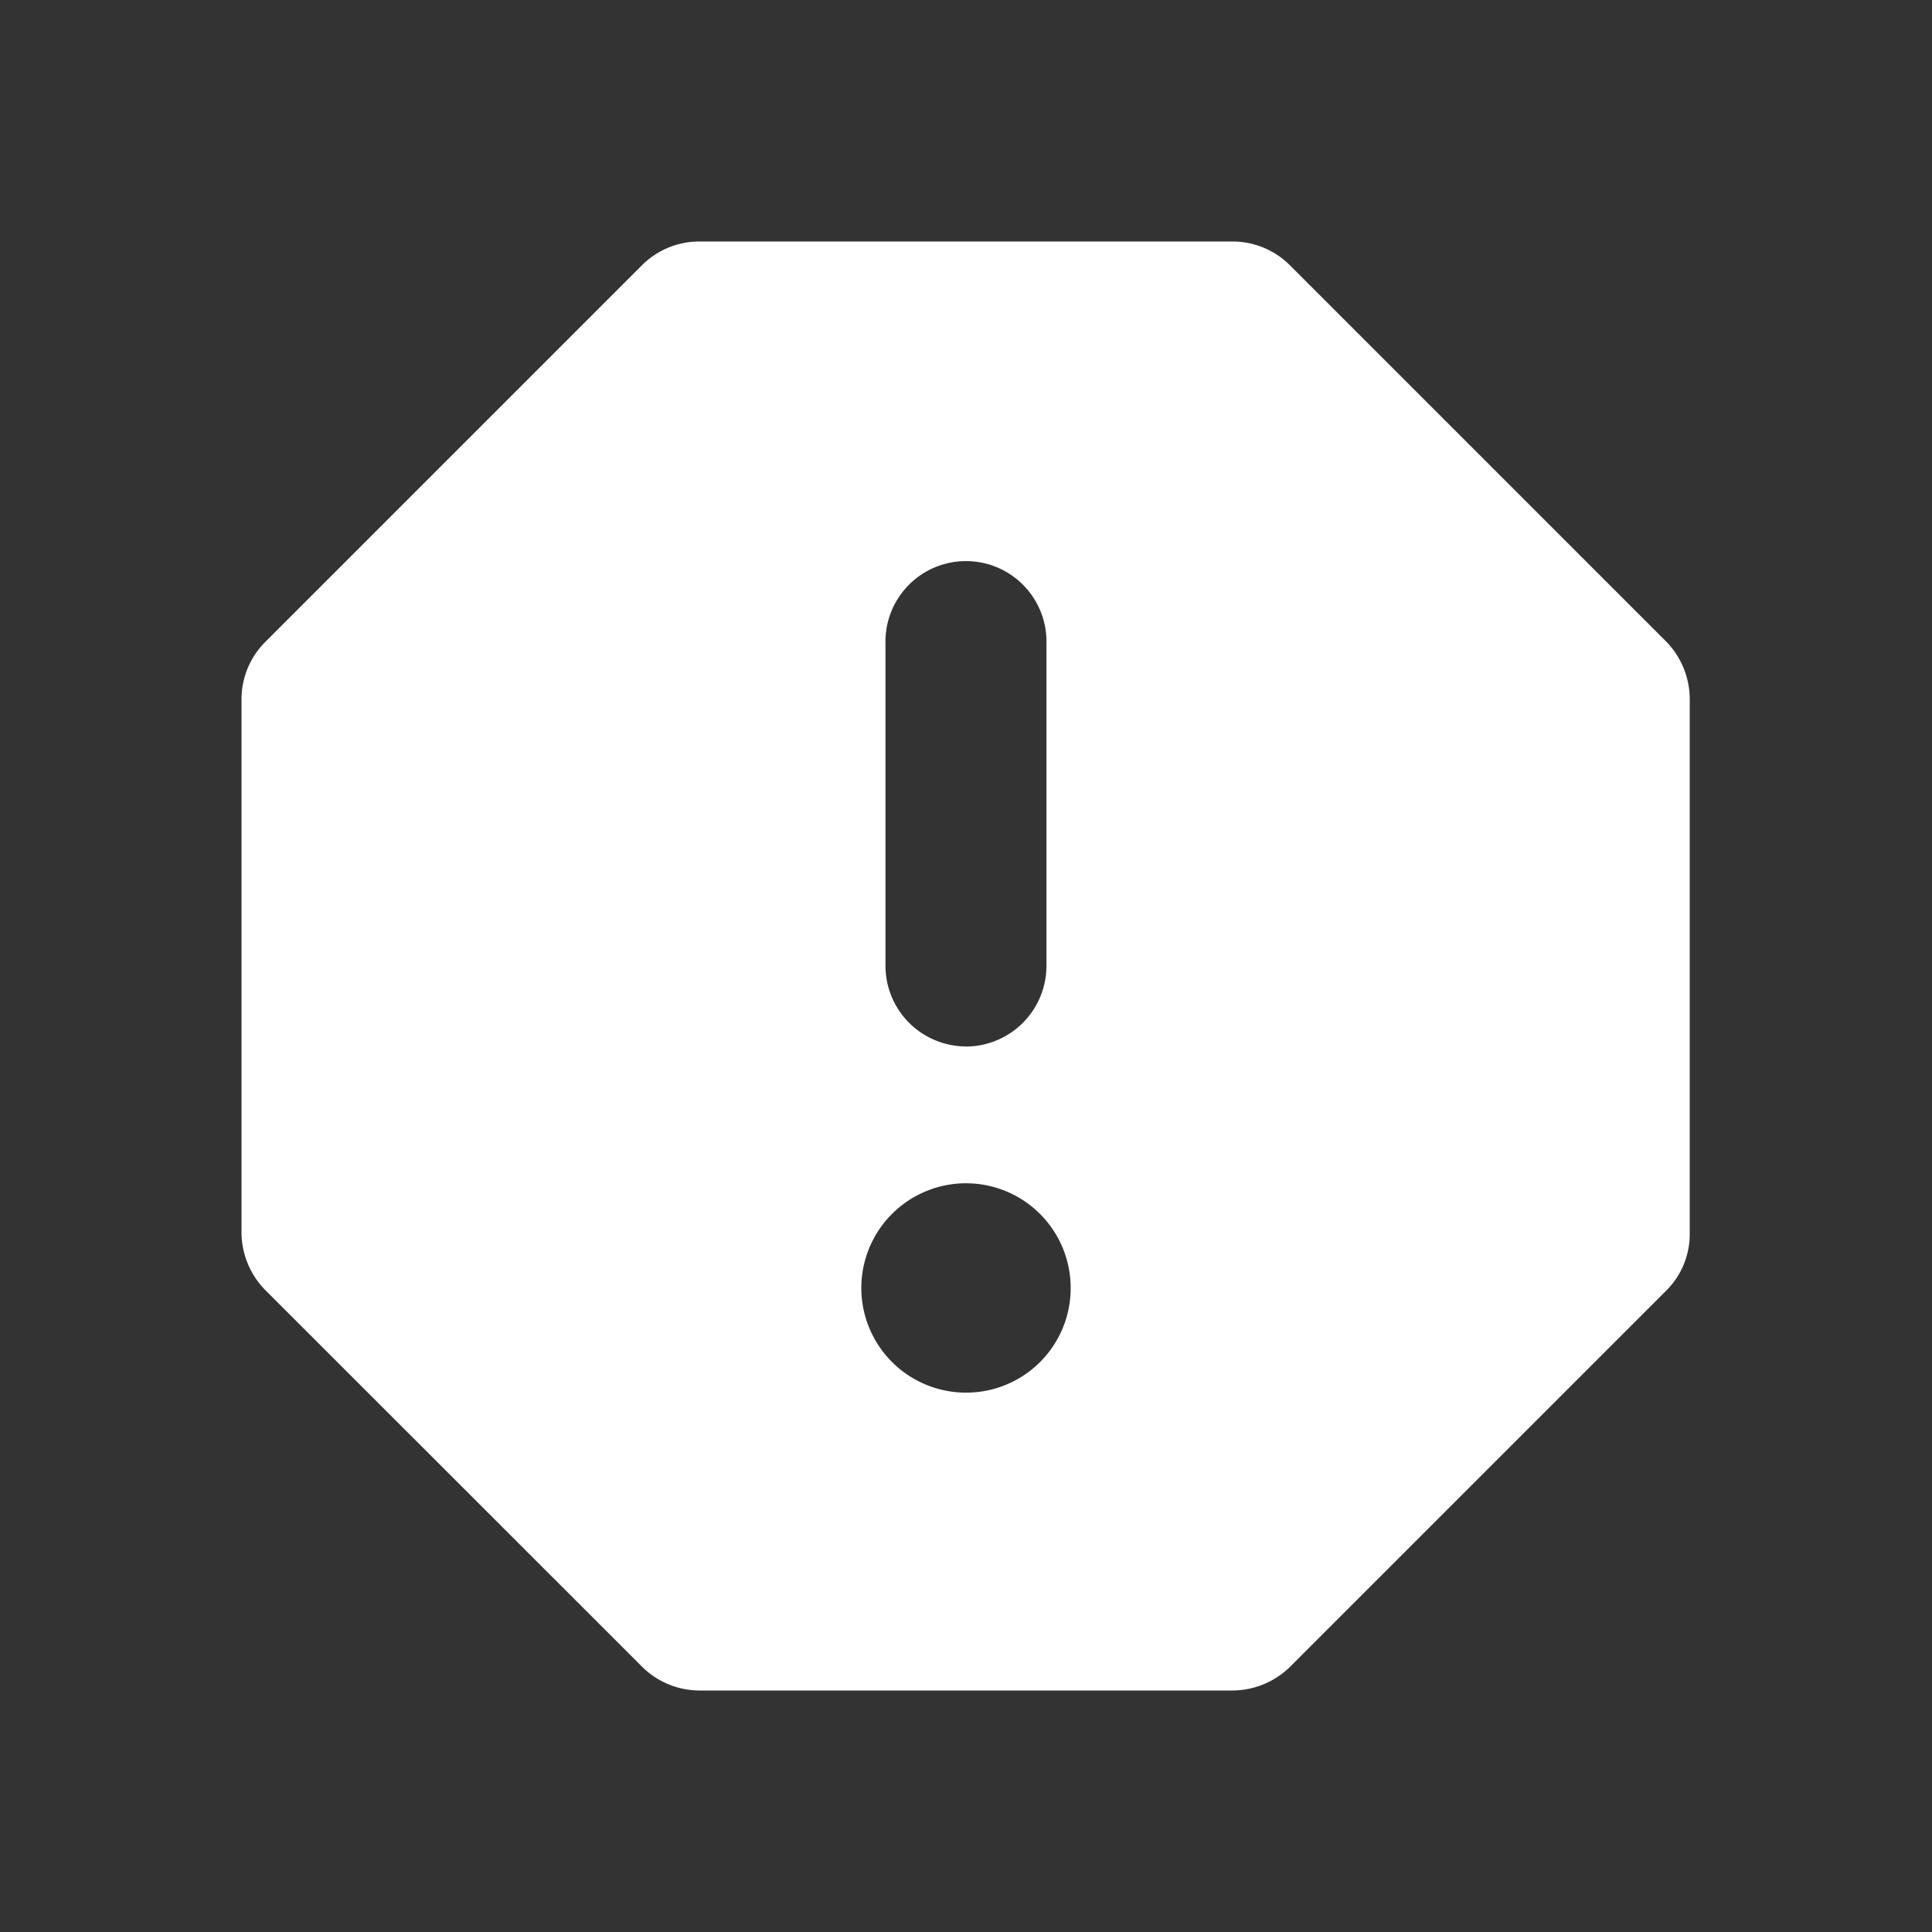 <svg xmlns="http://www.w3.org/2000/svg" width="28" height="28" viewBox="0 0 28 28"><rect x="0" y="0" width="28" height="28" fill="#333333" stroke="none"/><defs><style>.a{fill:none;}.b{fill:#fff;}</style></defs><path class="a" d="M0,0H28V28H0Z"/><path class="b" d="M17.373,3H9.627a1.177,1.177,0,0,0-.817.338L3.338,8.81A1.177,1.177,0,0,0,3,9.627v7.735a1.2,1.2,0,0,0,.338.828L8.8,23.65a1.186,1.186,0,0,0,.828.35h7.735a1.2,1.2,0,0,0,.828-.338l5.46-5.46a1.155,1.155,0,0,0,.338-.828V9.627A1.2,1.2,0,0,0,23.65,8.8l-5.46-5.46A1.177,1.177,0,0,0,17.373,3ZM13.5,19.683a1.517,1.517,0,1,1,1.517-1.517A1.514,1.514,0,0,1,13.5,19.683Zm0-5.017A1.17,1.17,0,0,1,12.333,13.5V8.833a1.167,1.167,0,1,1,2.333,0V13.5A1.17,1.17,0,0,1,13.5,14.667Z" transform="translate(0.5 0.5)"/></svg>